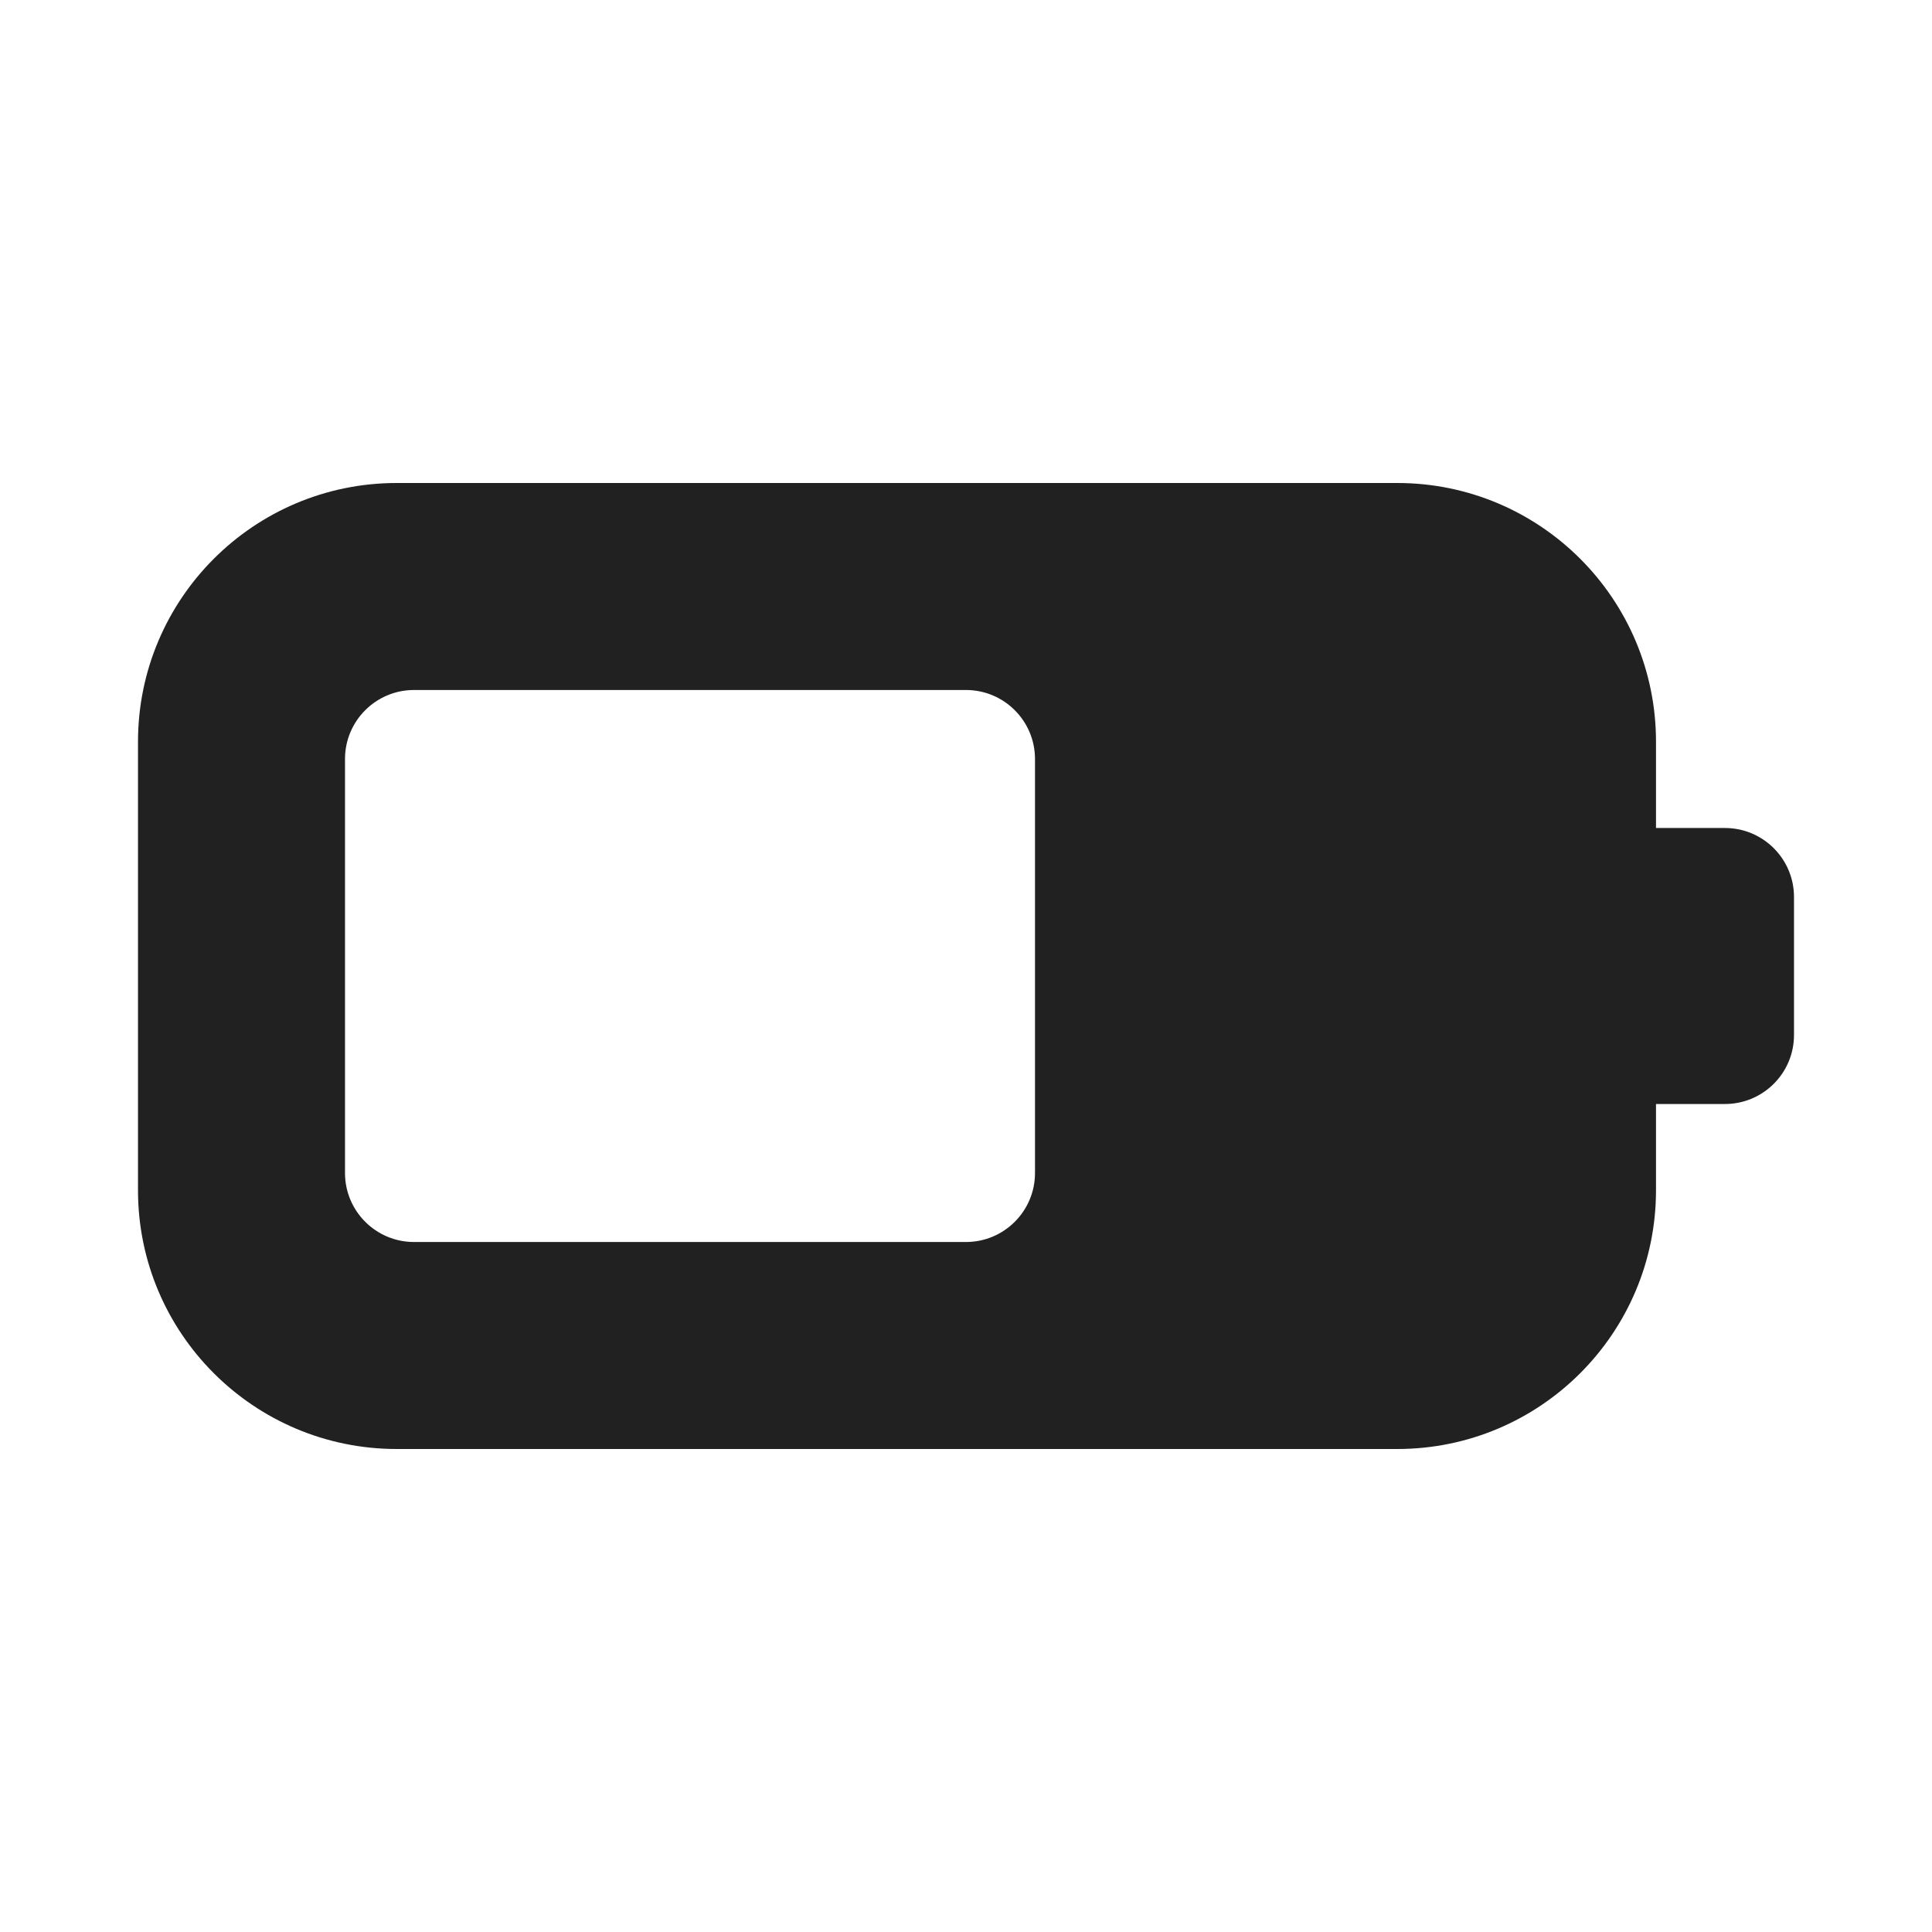 <svg width="28" height="28" viewBox="0 0 28 28" fill="none" xmlns="http://www.w3.org/2000/svg">
<path d="M2 10.75C2 8.679 3.679 7 5.75 7H20.25C22.321 7 24 8.679 24 10.75V12H25C25.552 12 26 12.448 26 13V15C26 15.552 25.552 16 25 16H24V17.25C24 19.321 22.321 21 20.25 21H5.75C3.679 21 2 19.321 2 17.25V10.75ZM5 11V17C5 17.552 5.448 18 6 18H14C14.552 18 15 17.552 15 17V11C15 10.448 14.552 10 14 10H6C5.448 10 5 10.448 5 11Z" fill="#212121"/>
</svg>
